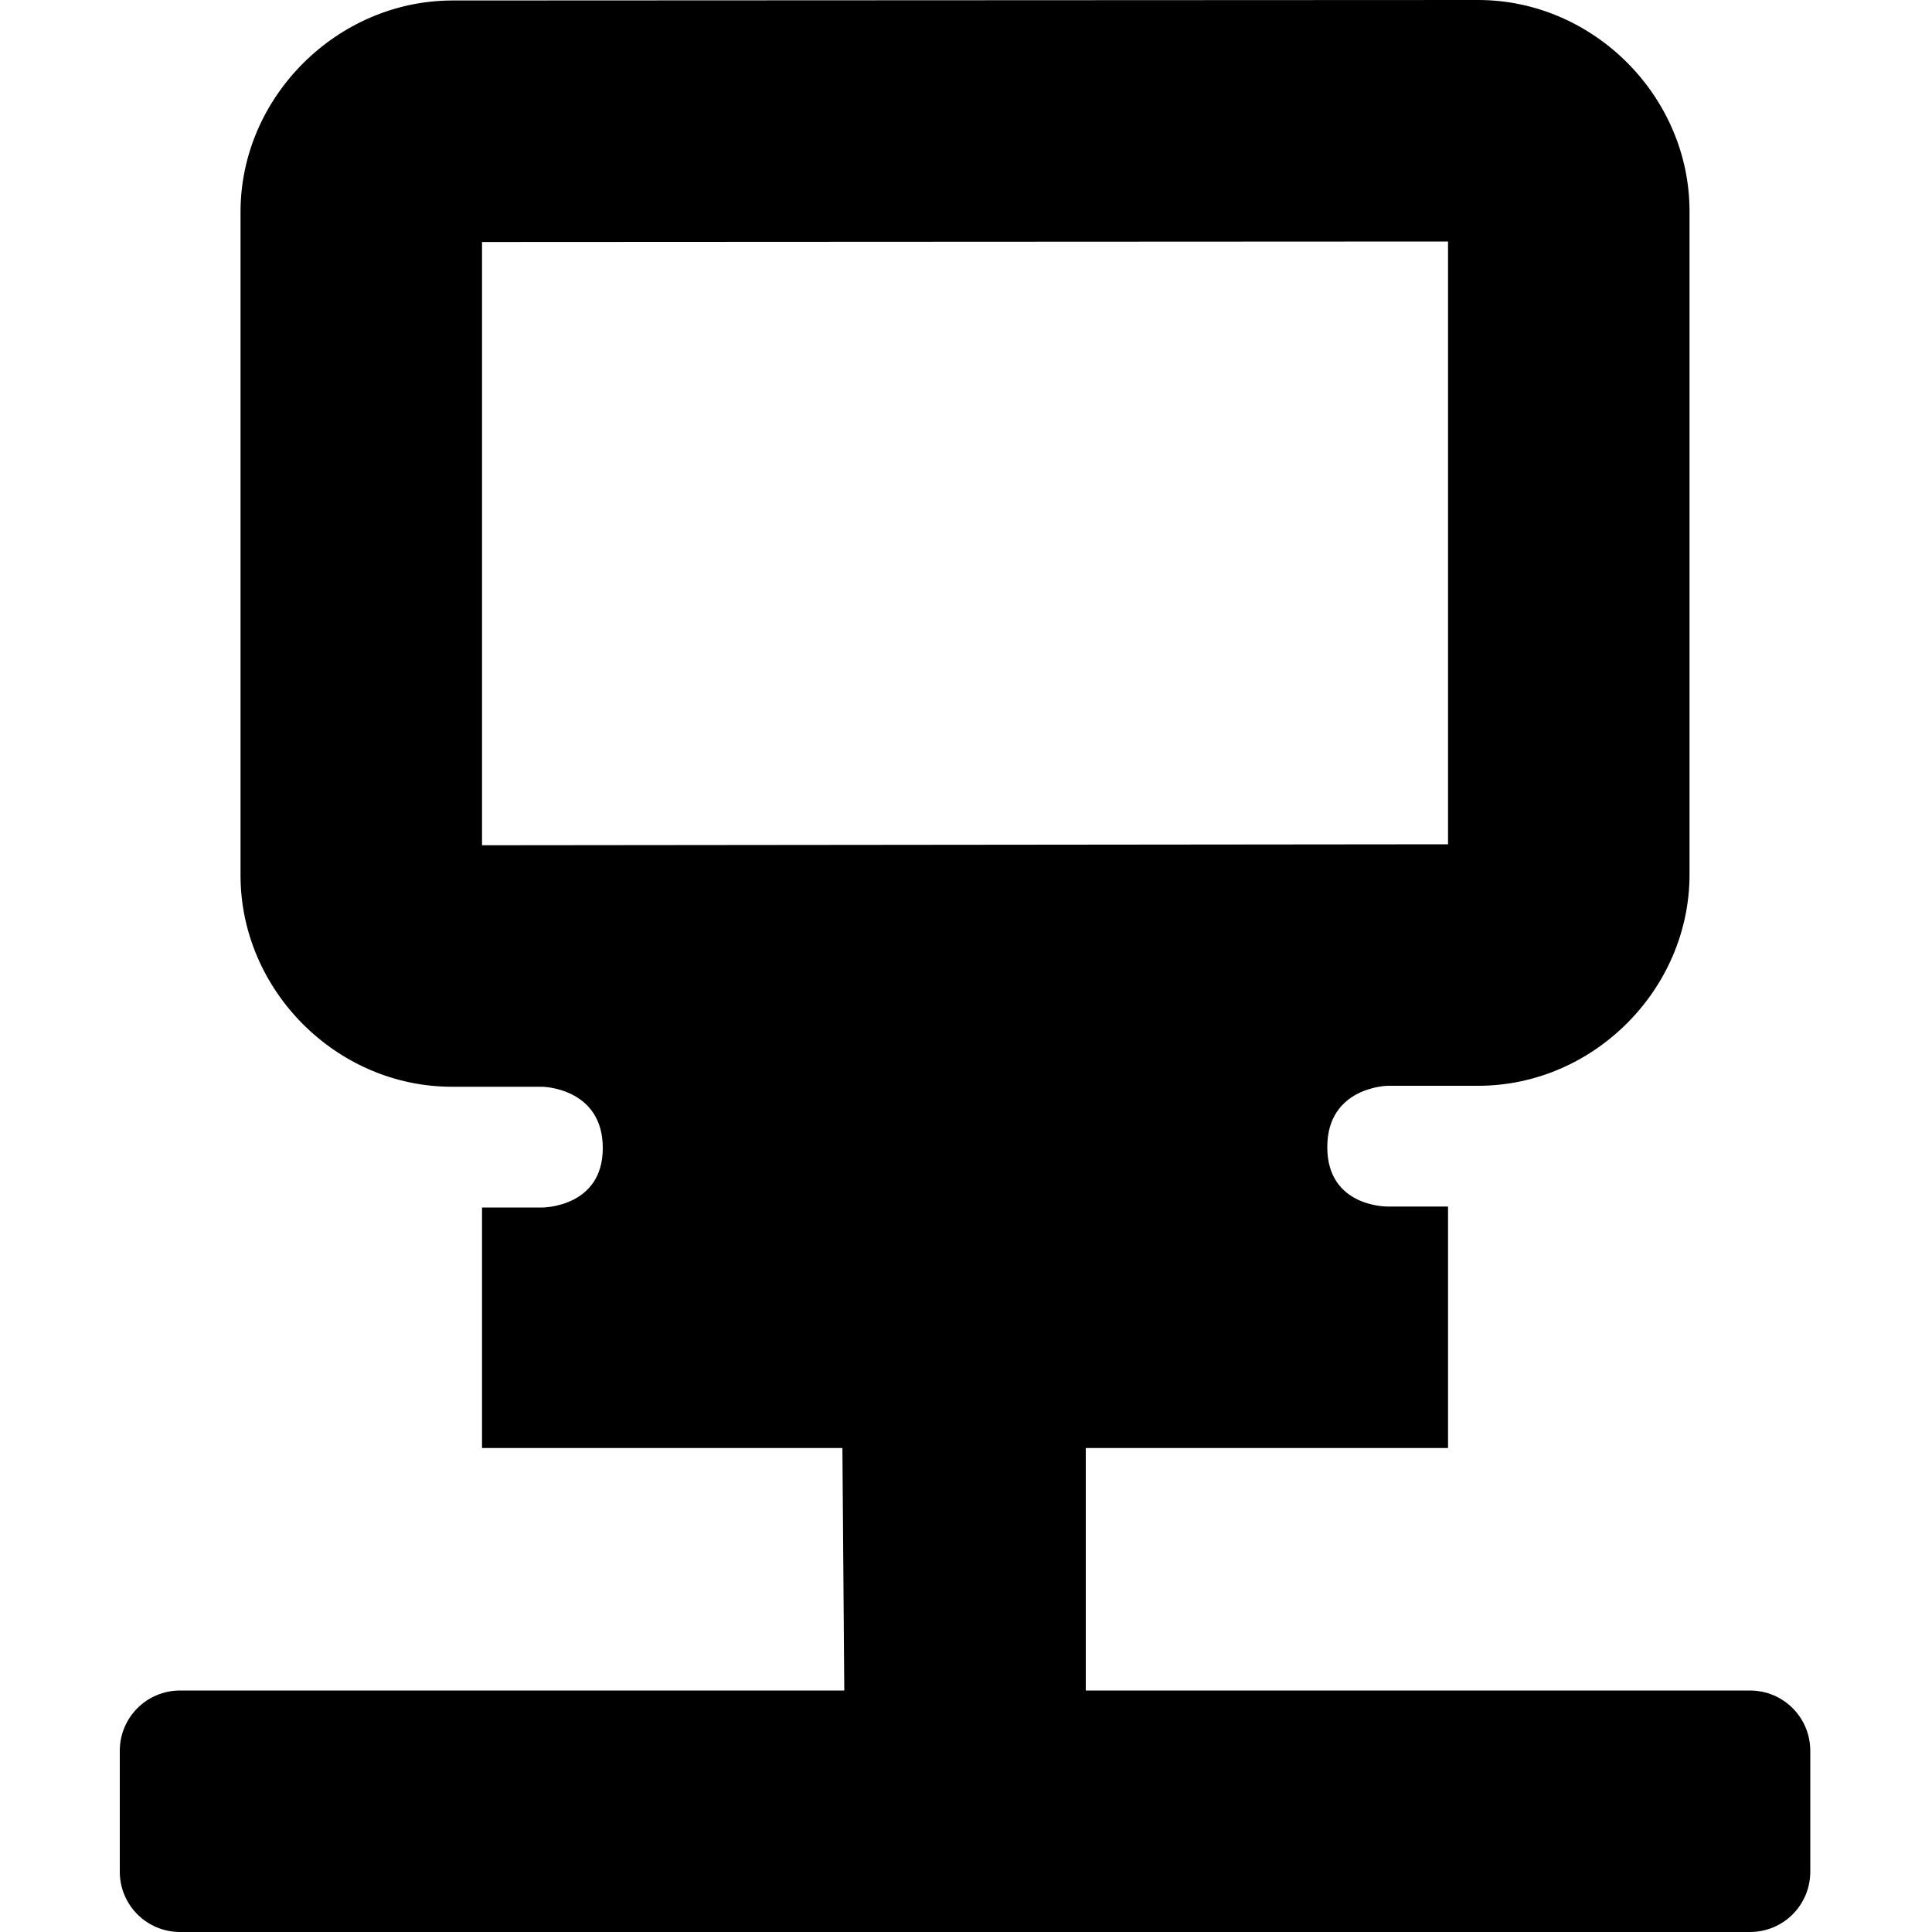 <svg xmlns="http://www.w3.org/2000/svg" height="16px" viewBox="0 0 16 16" width="16px">
    <g>
        <path d="m 3.742 0.004 c -0.953 0.004 -1.75 0.801 -1.75 1.75 v 5.496 c 0 0.953 0.797 1.75 1.75 1.75 h 0.75 s 0.5 0.008 0.5 0.508 c 0 0.492 -0.5 0.492 -0.5 0.492 h -0.5 v 1.992 h 8 v -2 h -0.5 s -0.5 0.008 -0.5 -0.492 s 0.5 -0.508 0.5 -0.508 h 0.75 c 0.953 0 1.75 -0.797 1.75 -1.75 v -5.492 c 0 -0.953 -0.797 -1.75 -1.75 -1.75 z m 0.25 2 l 8 -0.004 v 4.992 l -8 0.008 z m 0 0" />
        <path d="m 6.961 10.004 l 0.031 3.996 h -5.5 c -0.277 0 -0.5 0.223 -0.5 0.5 v 1 c 0 0.277 0.223 0.5 0.5 0.5 h 13 c 0.277 0 0.5 -0.223 0.5 -0.5 v -1 c 0 -0.277 -0.223 -0.5 -0.5 -0.5 h -5.5 v -4 z m 0 0" fill-rule="evenodd" />
    </g>
</svg>